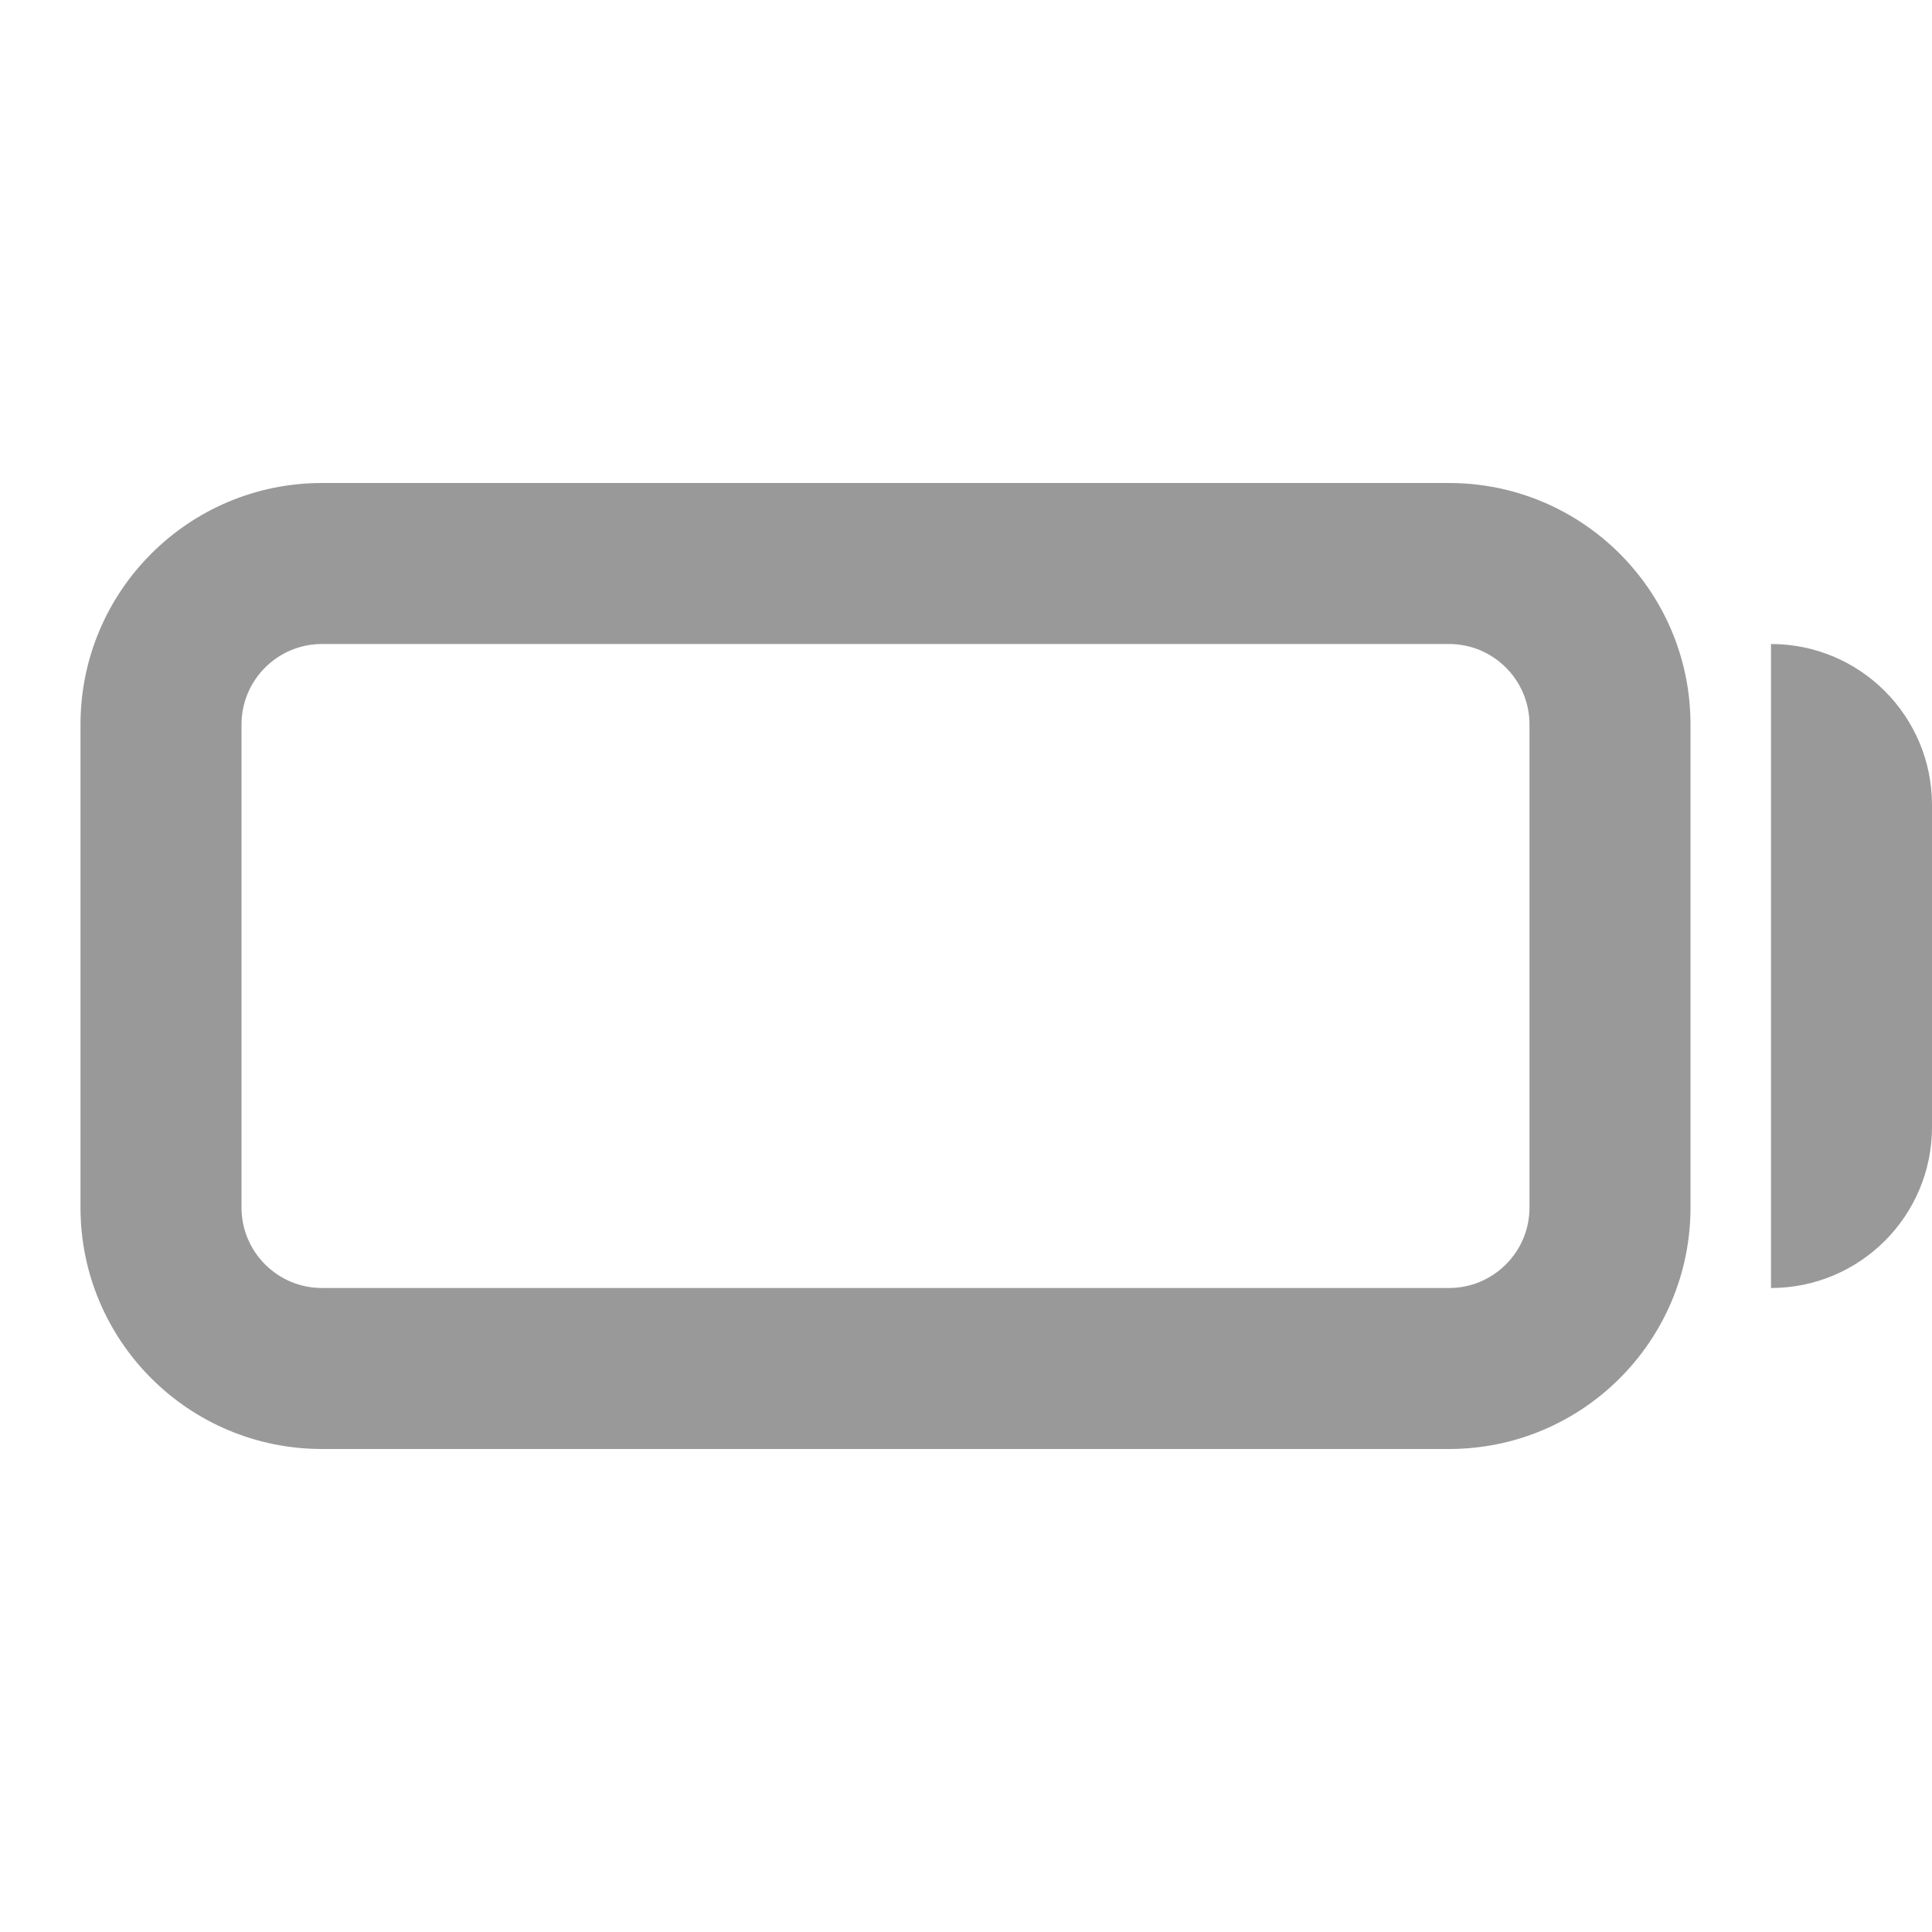 <svg width="24" height="24" viewBox="0 0 24 24" fill="none" xmlns="http://www.w3.org/2000/svg">
<path d="M4 6C2.343 6 1 7.343 1 9V15C1 16.657 2.343 18 4 18H18C19.657 18 21 16.657 21 15V9C21 7.343 19.657 6 18 6H4ZM4 8H18C18.552 8 19 8.448 19 9V15C19 15.552 18.552 16 18 16H4C3.448 16 3 15.552 3 15V9C3 8.448 3.448 8 4 8ZM22 8C22 9 22 16 22 16C23.105 16 24 15.105 24 14V10C24 8.895 23.105 8 22 8Z" fill="black" fill-opacity="0.4"/>
</svg>
